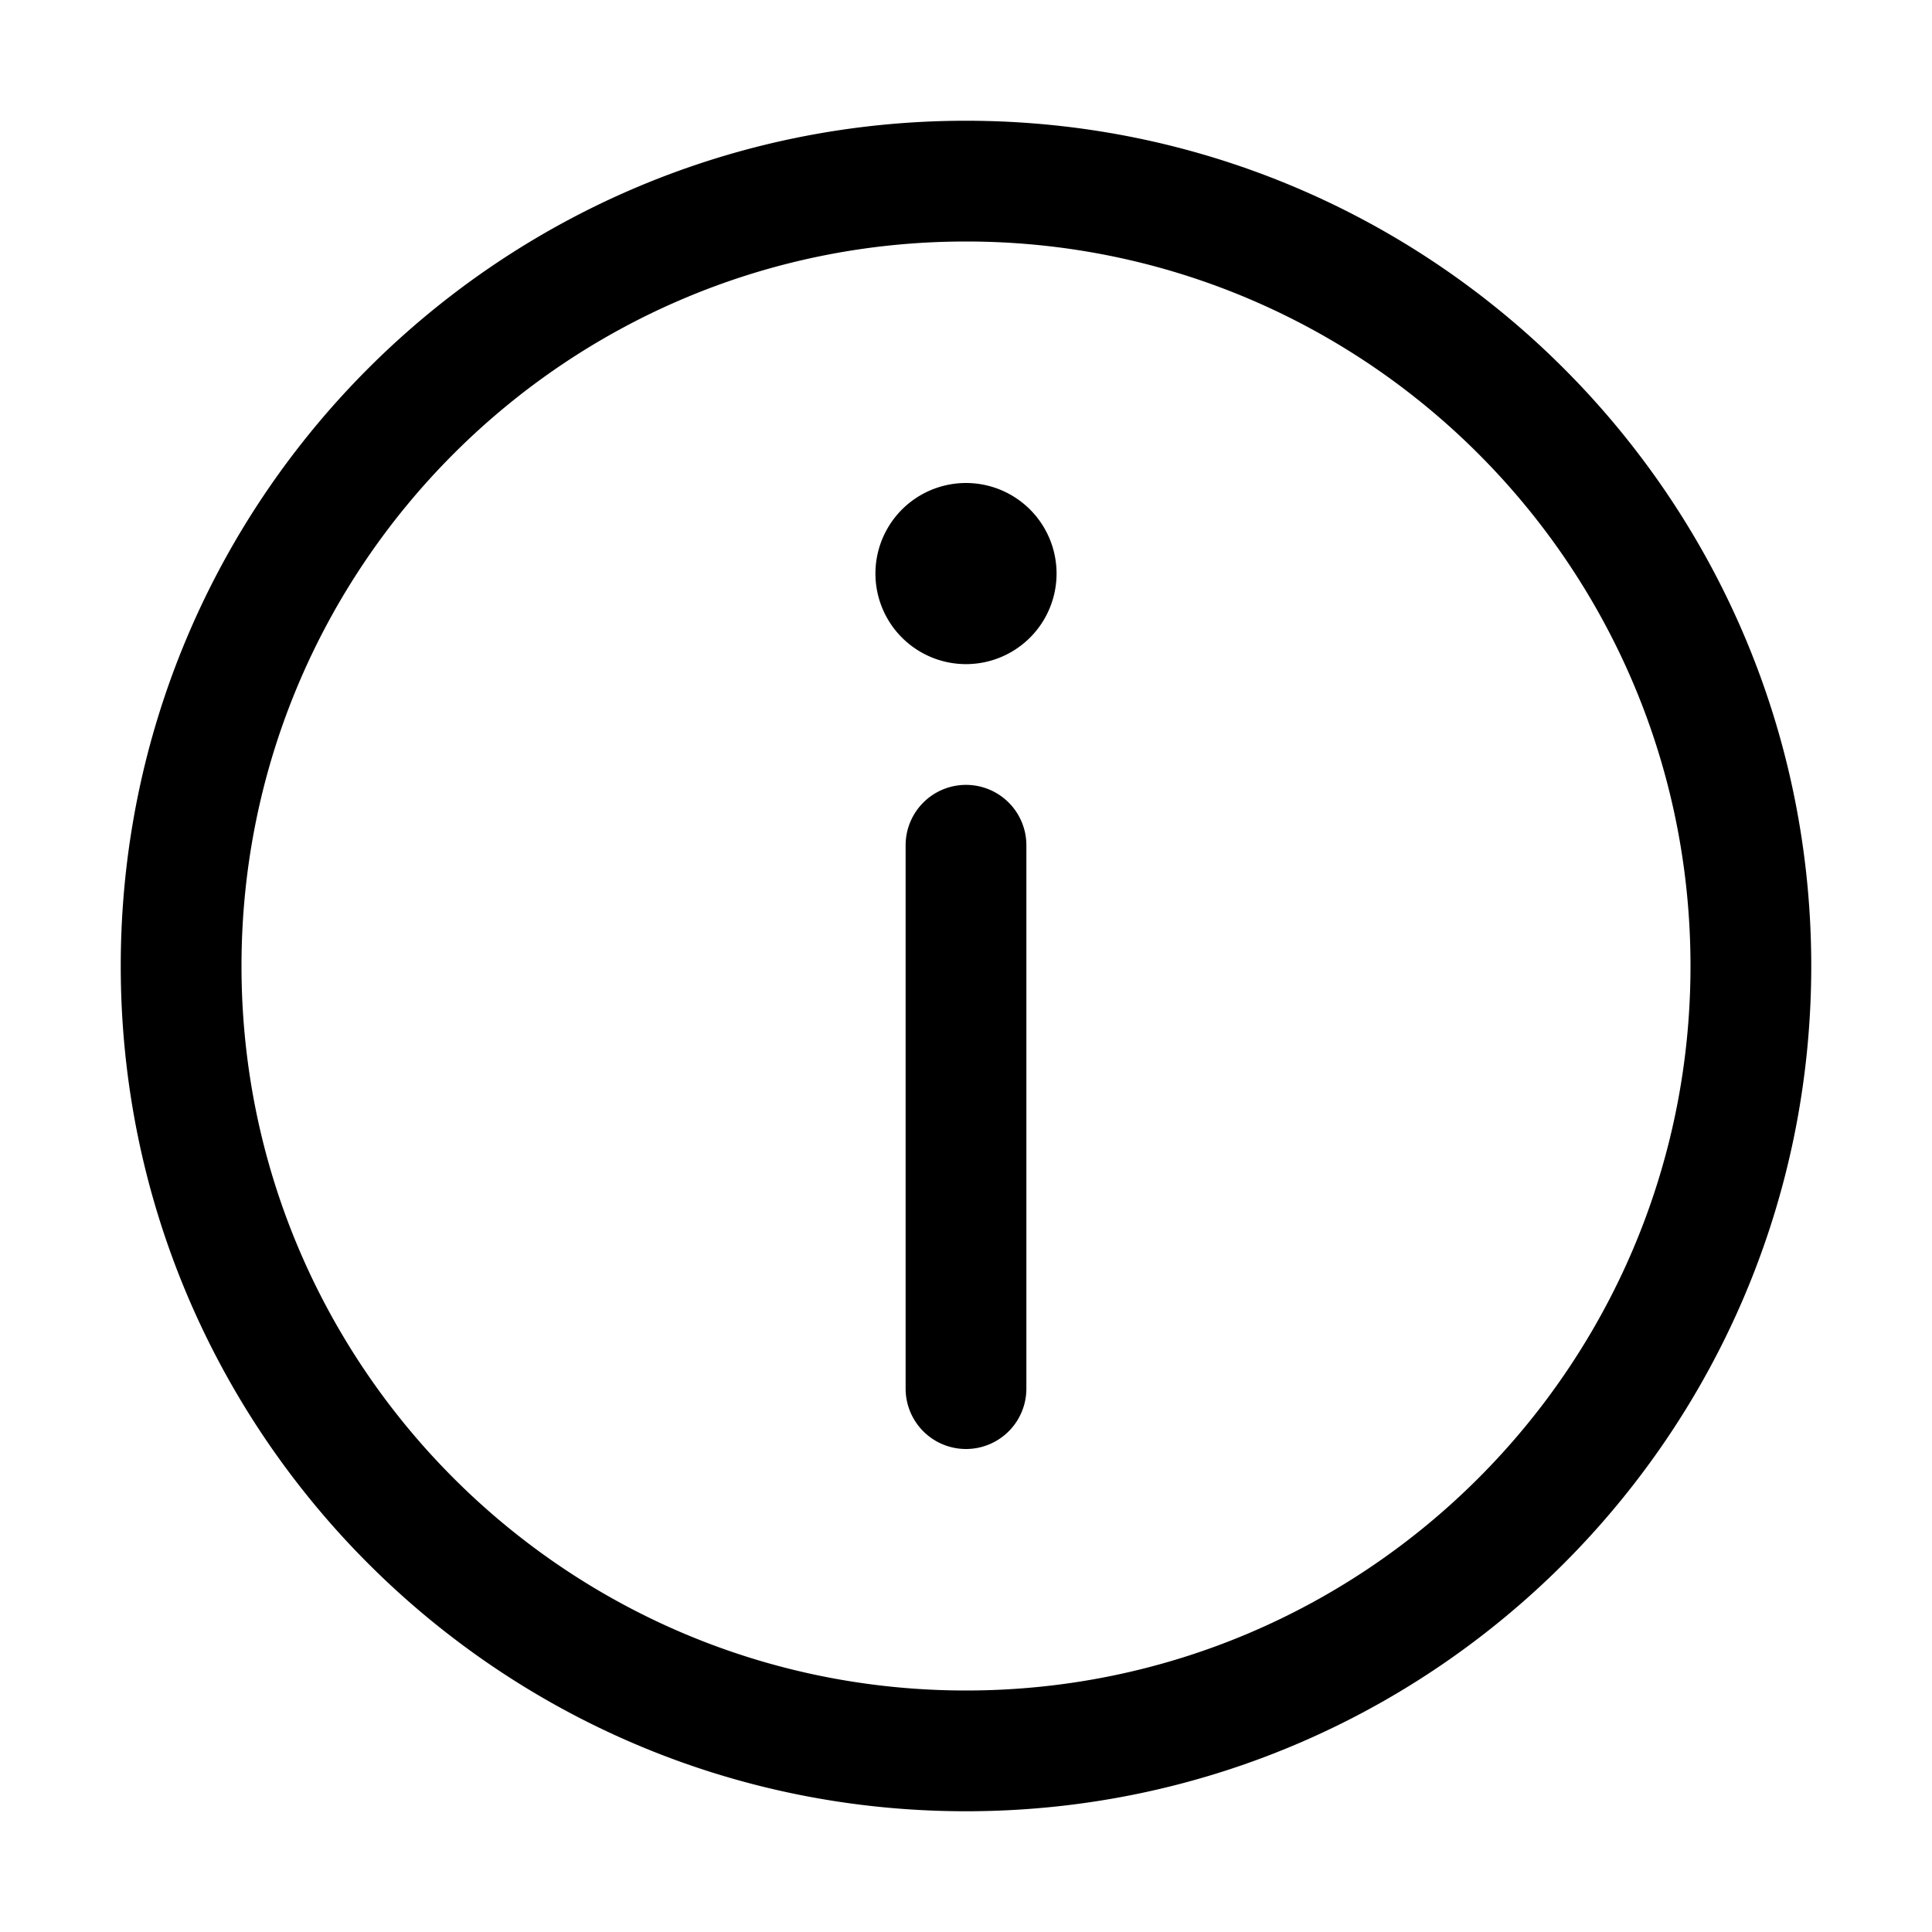 <svg xmlns="http://www.w3.org/2000/svg" width="32" height="32" viewBox="0 0 32 32"><path d="M16 13a1 1 0 0 1 1 1v9a1 1 0 1 1-2 0v-9a1 1 0 0 1 1-1Zm0-2a1.5 1.5 0 1 0 0-3 1.5 1.5 0 0 0 0 3ZM2 16C2 8.268 8.268 2 16 2s14 6.268 14 14-6.268 14-14 14S2 23.732 2 16ZM16 4C9.373 4 4 9.373 4 16s5.373 12 12 12 12-5.373 12-12S22.627 4 16 4Z"/></svg>
